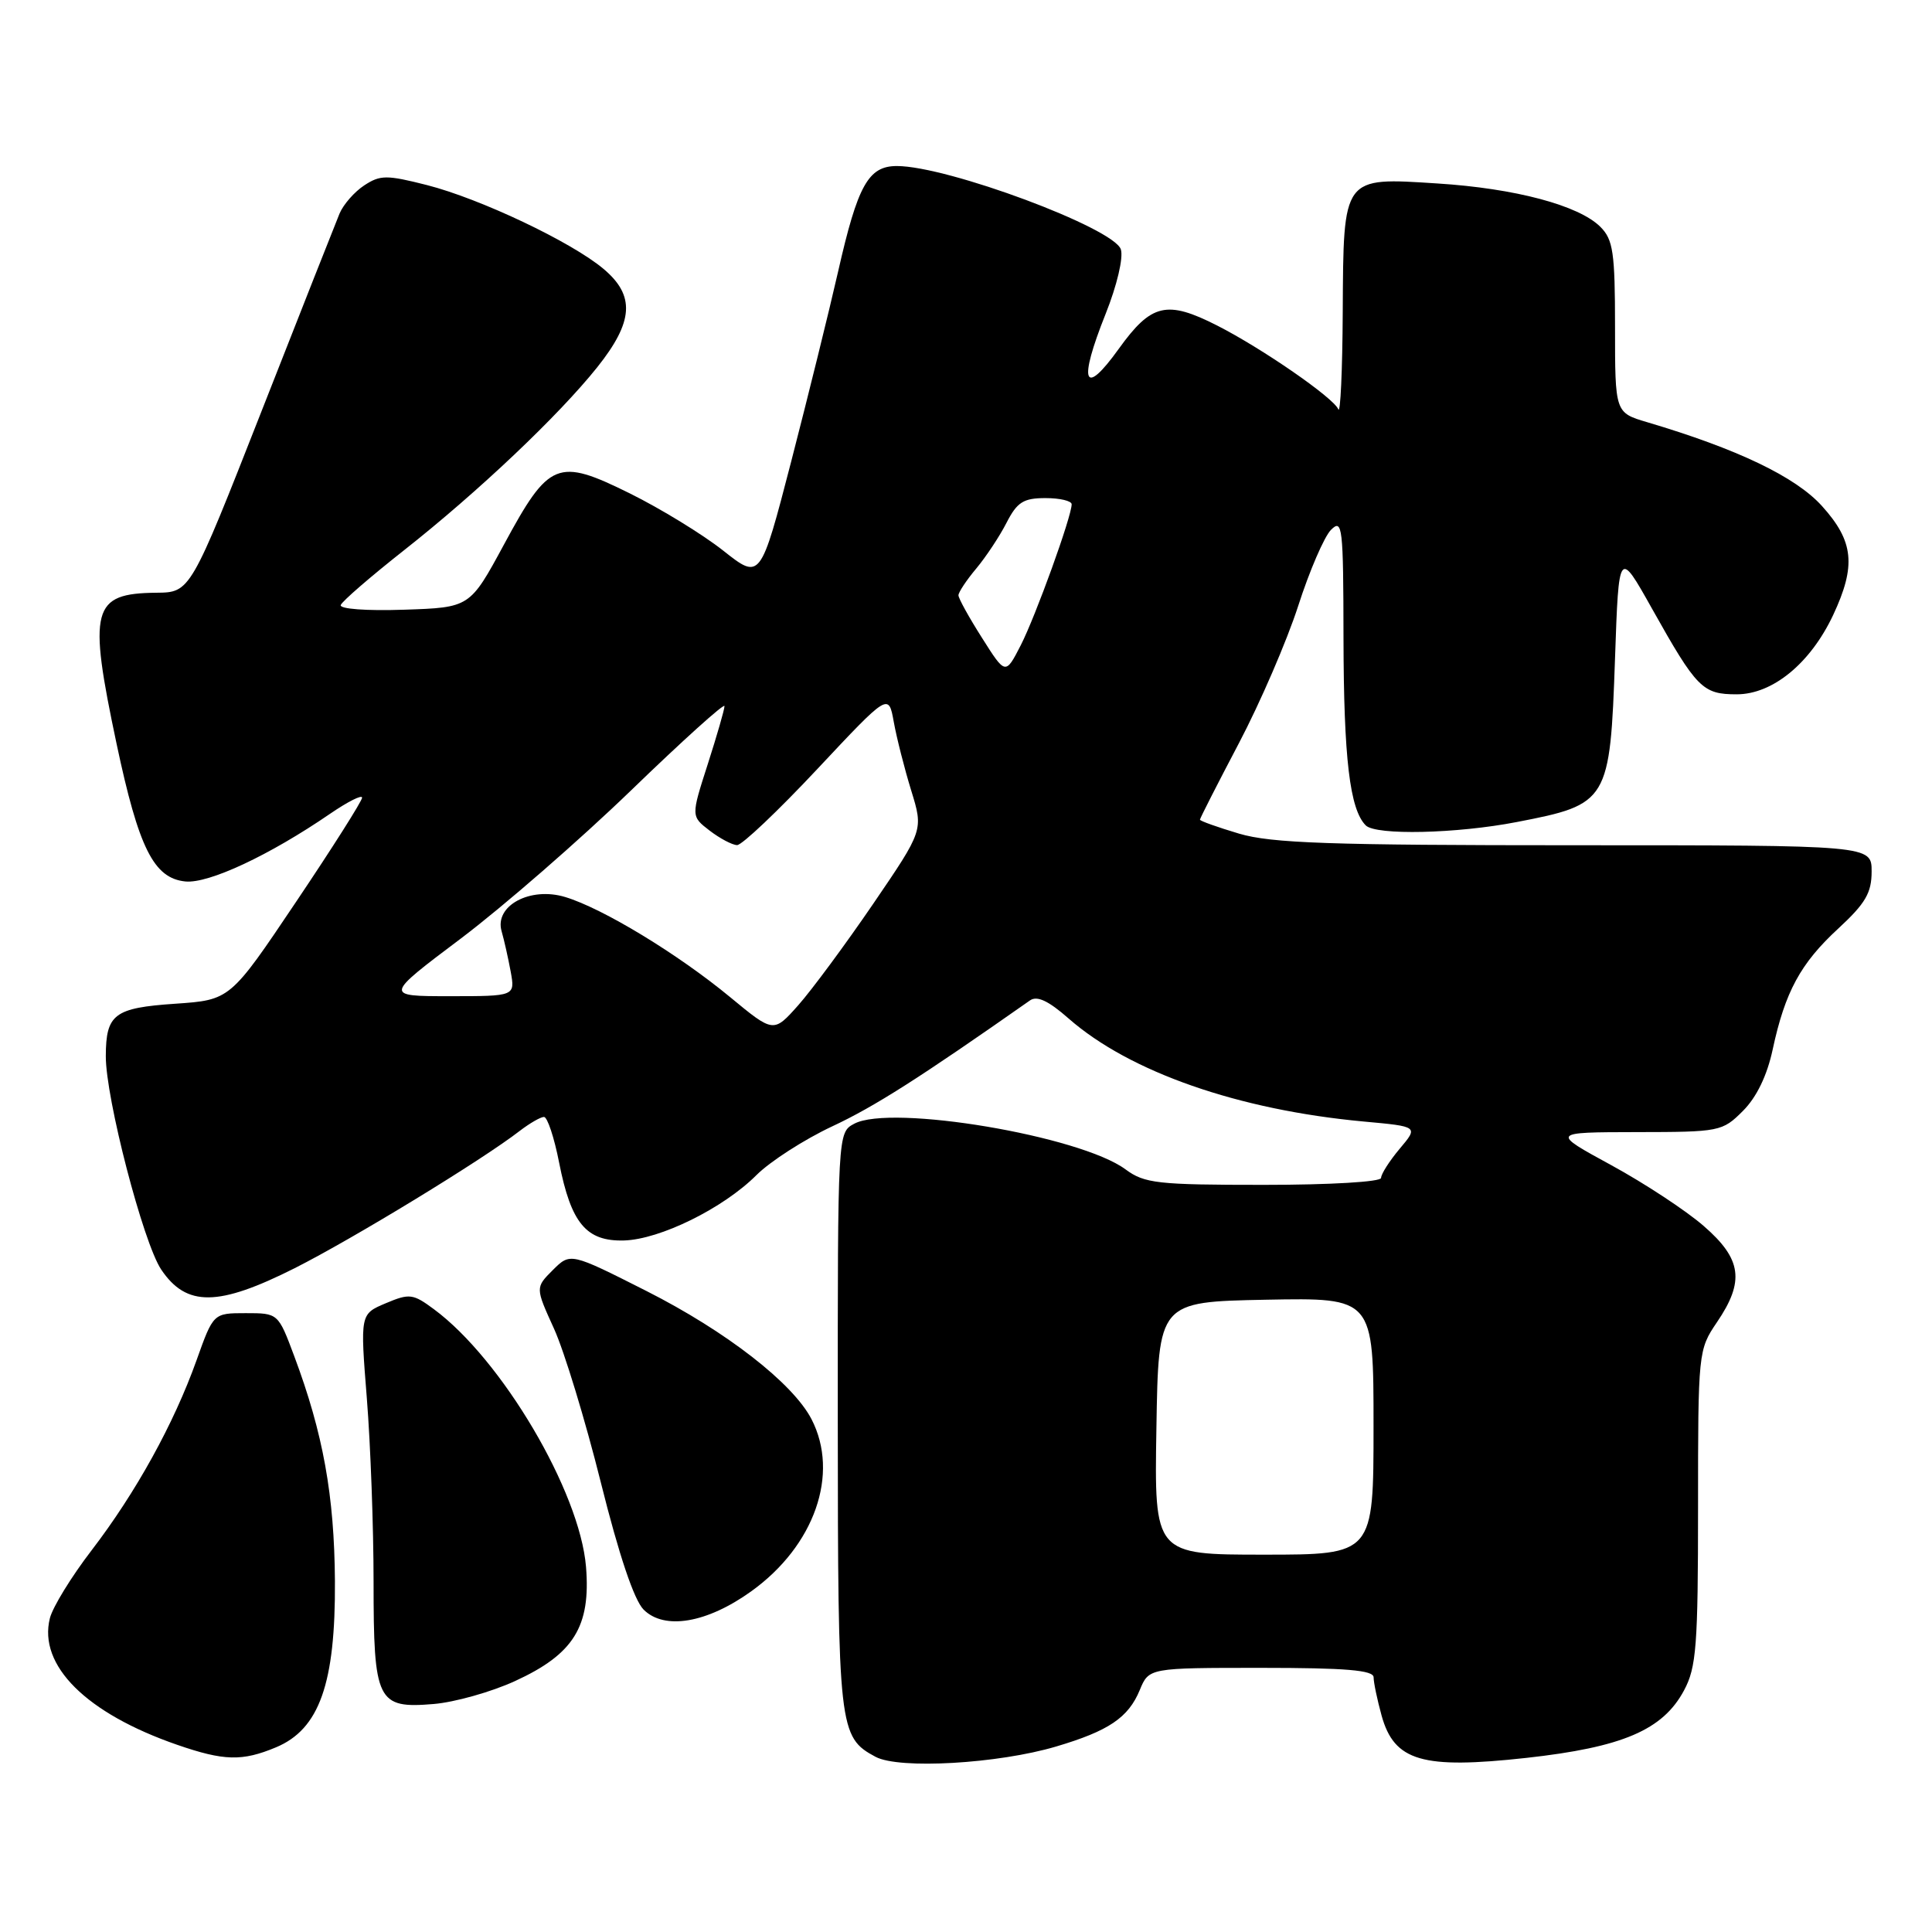 <?xml version="1.0" encoding="UTF-8" standalone="no"?>
<!DOCTYPE svg PUBLIC "-//W3C//DTD SVG 1.1//EN" "http://www.w3.org/Graphics/SVG/1.1/DTD/svg11.dtd" >
<svg xmlns="http://www.w3.org/2000/svg" xmlns:xlink="http://www.w3.org/1999/xlink" version="1.1" viewBox="0 0 256 256">
 <g >
 <path fill="currentColor"
d=" M 139.95 231.42 C 146.90 229.36 149.51 227.60 151.02 223.95 C 152.24 221.00 152.24 221.00 167.12 221.00 C 178.35 221.00 182.00 221.31 182.01 222.25 C 182.01 222.94 182.49 225.22 183.07 227.33 C 184.75 233.37 188.46 234.45 202.25 232.93 C 214.99 231.52 220.33 229.24 223.14 223.99 C 224.78 220.94 225.00 218.08 225.00 199.71 C 225.00 179.15 225.03 178.85 227.50 175.21 C 231.20 169.77 230.80 166.83 225.75 162.45 C 223.41 160.41 217.90 156.79 213.50 154.39 C 205.50 150.03 205.50 150.03 216.83 150.01 C 227.89 150.00 228.22 149.93 230.95 147.20 C 232.76 145.39 234.15 142.52 234.89 139.06 C 236.53 131.42 238.58 127.64 243.60 123.02 C 247.18 119.71 248.00 118.31 248.00 115.48 C 248.00 112.00 248.00 112.00 208.68 112.00 C 176.20 112.00 168.46 111.73 164.18 110.46 C 161.33 109.61 159.00 108.78 159.00 108.61 C 159.00 108.43 161.32 103.88 164.15 98.50 C 166.98 93.12 170.52 84.92 172.02 80.28 C 173.51 75.64 175.47 71.11 176.36 70.21 C 177.88 68.69 178.00 69.76 178.02 84.54 C 178.05 100.49 178.85 107.25 180.97 109.37 C 182.31 110.71 193.01 110.47 201.00 108.92 C 213.12 106.58 213.34 106.22 214.00 87.20 C 214.50 72.80 214.50 72.80 218.90 80.65 C 224.83 91.22 225.60 92.00 230.12 92.00 C 234.89 92.00 239.89 87.89 242.90 81.50 C 245.97 74.95 245.64 71.72 241.42 67.05 C 237.93 63.18 230.22 59.49 218.25 55.94 C 214.00 54.68 214.00 54.68 214.00 43.34 C 214.00 33.44 213.75 31.75 212.06 30.06 C 209.21 27.21 200.76 24.96 190.46 24.31 C 177.85 23.50 178.02 23.27 177.92 41.32 C 177.88 49.12 177.61 54.93 177.33 54.23 C 176.72 52.72 167.26 46.18 161.29 43.14 C 154.60 39.74 152.56 40.22 148.25 46.21 C 143.58 52.72 142.84 50.75 146.51 41.57 C 148.00 37.83 148.87 34.16 148.52 33.05 C 147.62 30.22 125.56 22.00 118.84 22.00 C 115.06 22.00 113.65 24.53 111.05 36.00 C 109.86 41.23 107.06 52.56 104.83 61.18 C 100.76 76.86 100.76 76.86 95.83 72.96 C 93.11 70.81 87.54 67.40 83.44 65.37 C 73.86 60.64 72.76 61.08 66.77 72.17 C 62.26 80.50 62.26 80.50 53.54 80.79 C 48.55 80.96 44.96 80.69 45.15 80.17 C 45.34 79.66 49.10 76.41 53.50 72.94 C 63.36 65.17 74.01 55.08 79.14 48.66 C 83.96 42.61 84.18 39.17 79.97 35.63 C 75.73 32.06 63.62 26.32 56.56 24.52 C 51.24 23.17 50.39 23.17 48.27 24.56 C 46.97 25.41 45.50 27.09 44.99 28.30 C 44.49 29.51 39.83 41.30 34.65 54.50 C 25.22 78.50 25.22 78.50 20.71 78.54 C 12.17 78.63 11.65 80.62 15.45 98.57 C 18.38 112.39 20.37 116.38 24.57 116.80 C 27.65 117.10 35.70 113.34 43.75 107.82 C 46.09 106.22 47.99 105.26 47.98 105.70 C 47.97 106.14 44.04 112.35 39.23 119.50 C 30.50 132.50 30.50 132.50 23.21 133.00 C 15.14 133.55 14.04 134.38 14.02 139.93 C 13.99 145.48 18.97 164.66 21.36 168.22 C 24.70 173.19 28.92 173.14 39.05 168.04 C 46.81 164.12 63.89 153.71 68.88 149.84 C 70.20 148.83 71.64 148.00 72.08 148.00 C 72.53 148.00 73.44 150.73 74.09 154.07 C 75.67 162.09 77.68 164.50 82.67 164.37 C 87.44 164.24 95.83 160.11 100.23 155.71 C 102.04 153.90 106.56 150.99 110.27 149.25 C 115.88 146.63 121.83 142.84 136.48 132.56 C 137.42 131.90 138.93 132.61 141.60 134.96 C 149.68 142.05 164.11 147.08 180.72 148.61 C 187.95 149.27 187.95 149.27 185.47 152.21 C 184.11 153.83 183.00 155.57 183.00 156.08 C 183.00 156.60 176.29 157.00 167.46 157.00 C 153.35 157.00 151.66 156.81 149.14 154.95 C 143.13 150.50 118.07 146.29 113.19 148.90 C 111.00 150.07 111.00 150.07 111.01 188.29 C 111.03 229.12 111.15 230.18 116.02 232.79 C 119.14 234.46 132.25 233.71 139.95 231.42 Z  M 36.57 231.53 C 42.32 229.13 44.46 223.08 44.38 209.50 C 44.30 198.15 42.82 189.94 38.99 179.70 C 36.86 174.00 36.86 174.00 32.56 174.00 C 28.27 174.00 28.27 174.00 26.04 180.25 C 23.03 188.67 18.01 197.76 12.14 205.42 C 9.46 208.91 6.98 212.95 6.61 214.42 C 5.04 220.68 11.43 227.03 23.49 231.20 C 29.68 233.34 32.10 233.40 36.57 231.53 Z  M 68.22 222.76 C 76.02 219.19 78.29 215.53 77.65 207.61 C 76.83 197.64 66.51 180.14 57.50 173.48 C 54.72 171.42 54.26 171.36 51.11 172.69 C 47.72 174.12 47.72 174.12 48.61 185.31 C 49.10 191.46 49.50 202.39 49.50 209.59 C 49.50 225.46 49.97 226.42 57.46 225.79 C 60.23 225.56 65.08 224.20 68.22 222.76 Z  M 99.54 210.86 C 107.94 204.83 111.27 195.30 107.53 188.05 C 105.05 183.27 96.24 176.42 85.65 171.06 C 75.58 165.97 75.58 165.97 73.25 168.29 C 70.93 170.61 70.93 170.61 73.41 176.06 C 74.77 179.05 77.56 188.21 79.61 196.42 C 82.01 206.04 84.02 212.02 85.28 213.28 C 88.03 216.03 93.68 215.07 99.54 210.86 Z  M 153.23 189.25 C 153.50 172.50 153.50 172.50 167.75 172.22 C 182.00 171.95 182.00 171.95 182.00 188.97 C 182.00 206.00 182.00 206.00 167.48 206.00 C 152.95 206.00 152.95 206.00 153.23 189.25 Z  M 96.74 132.12 C 89.84 126.42 79.87 120.36 74.89 118.86 C 70.24 117.45 65.47 120.03 66.47 123.41 C 66.80 124.56 67.34 126.96 67.67 128.75 C 68.26 132.00 68.26 132.00 59.59 132.00 C 50.91 132.00 50.91 132.00 61.09 124.34 C 66.68 120.12 76.83 111.29 83.63 104.72 C 90.43 98.14 96.00 93.12 96.00 93.56 C 96.00 94.00 95.00 97.46 93.78 101.26 C 91.56 108.16 91.56 108.16 94.03 110.06 C 95.39 111.10 97.03 111.97 97.67 111.98 C 98.31 111.99 103.09 107.46 108.29 101.91 C 117.74 91.83 117.74 91.83 118.43 95.66 C 118.81 97.77 119.85 101.86 120.74 104.75 C 122.36 110.00 122.36 110.00 115.71 119.75 C 112.05 125.11 107.58 131.16 105.78 133.19 C 102.50 136.88 102.50 136.88 96.74 132.12 Z  M 130.12 84.52 C 128.40 81.82 127.00 79.28 127.00 78.88 C 127.00 78.48 128.06 76.88 129.36 75.33 C 130.66 73.77 132.47 71.04 133.38 69.25 C 134.78 66.53 135.61 66.00 138.53 66.00 C 140.44 66.00 142.00 66.37 142.00 66.82 C 142.00 68.44 137.22 81.66 135.25 85.51 C 133.23 89.44 133.23 89.44 130.12 84.52 Z "/>
</g>
</svg>